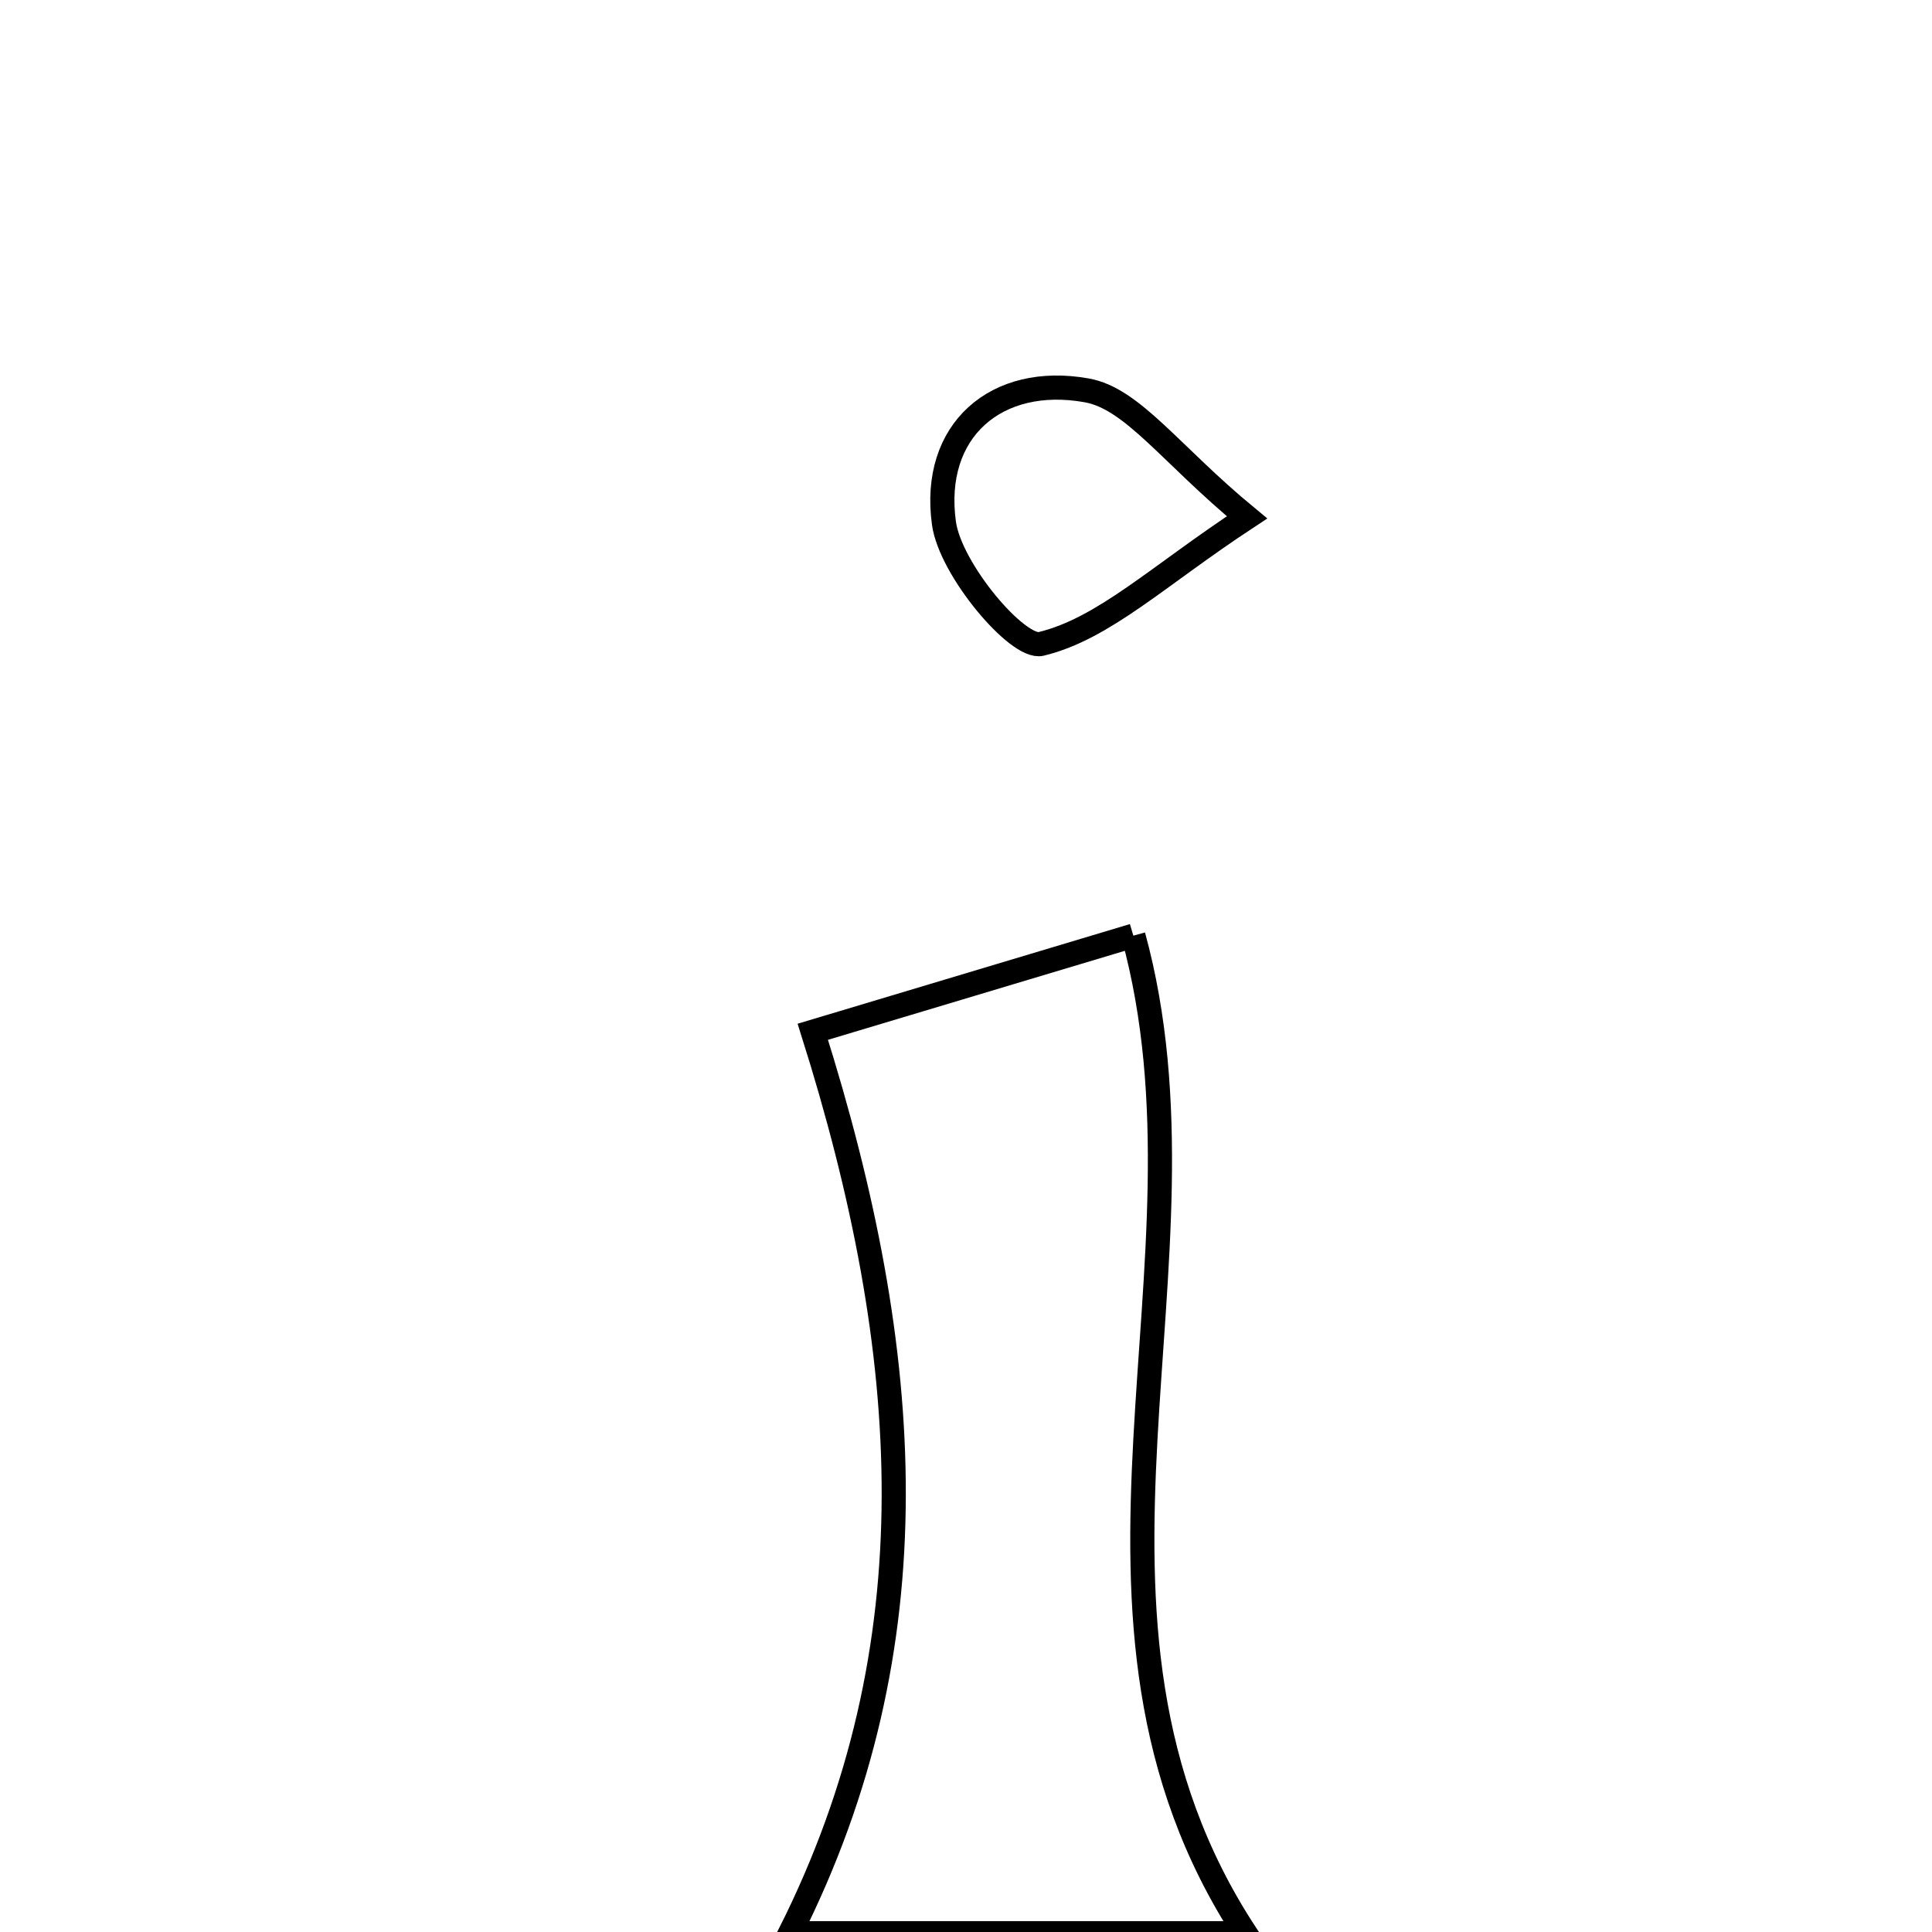 <svg xmlns="http://www.w3.org/2000/svg" viewBox="0.0 0.0 24.0 24.0" height="200px" width="200px"><path fill="none" stroke="black" stroke-width=".3" stroke-opacity="1.0"  filling="0" d="M13.499 4.849 C14.071 4.951 14.538 5.641 15.491 6.427 C14.379 7.158 13.711 7.811 12.932 7.999 C12.645 8.067 11.805 7.077 11.726 6.499 C11.567 5.346 12.379 4.649 13.499 4.849"></path>
<path fill="none" stroke="black" stroke-width=".3" stroke-opacity="1.0"  filling="0" d="M14.079 11.623 C15.198 15.707 12.896 20.077 15.469 24.015 C13.672 24.015 11.739 24.015 9.815 24.015 C11.607 20.449 11.362 16.82 10.097 12.817 C11.376 12.433 12.686 12.041 14.079 11.623"></path></svg>